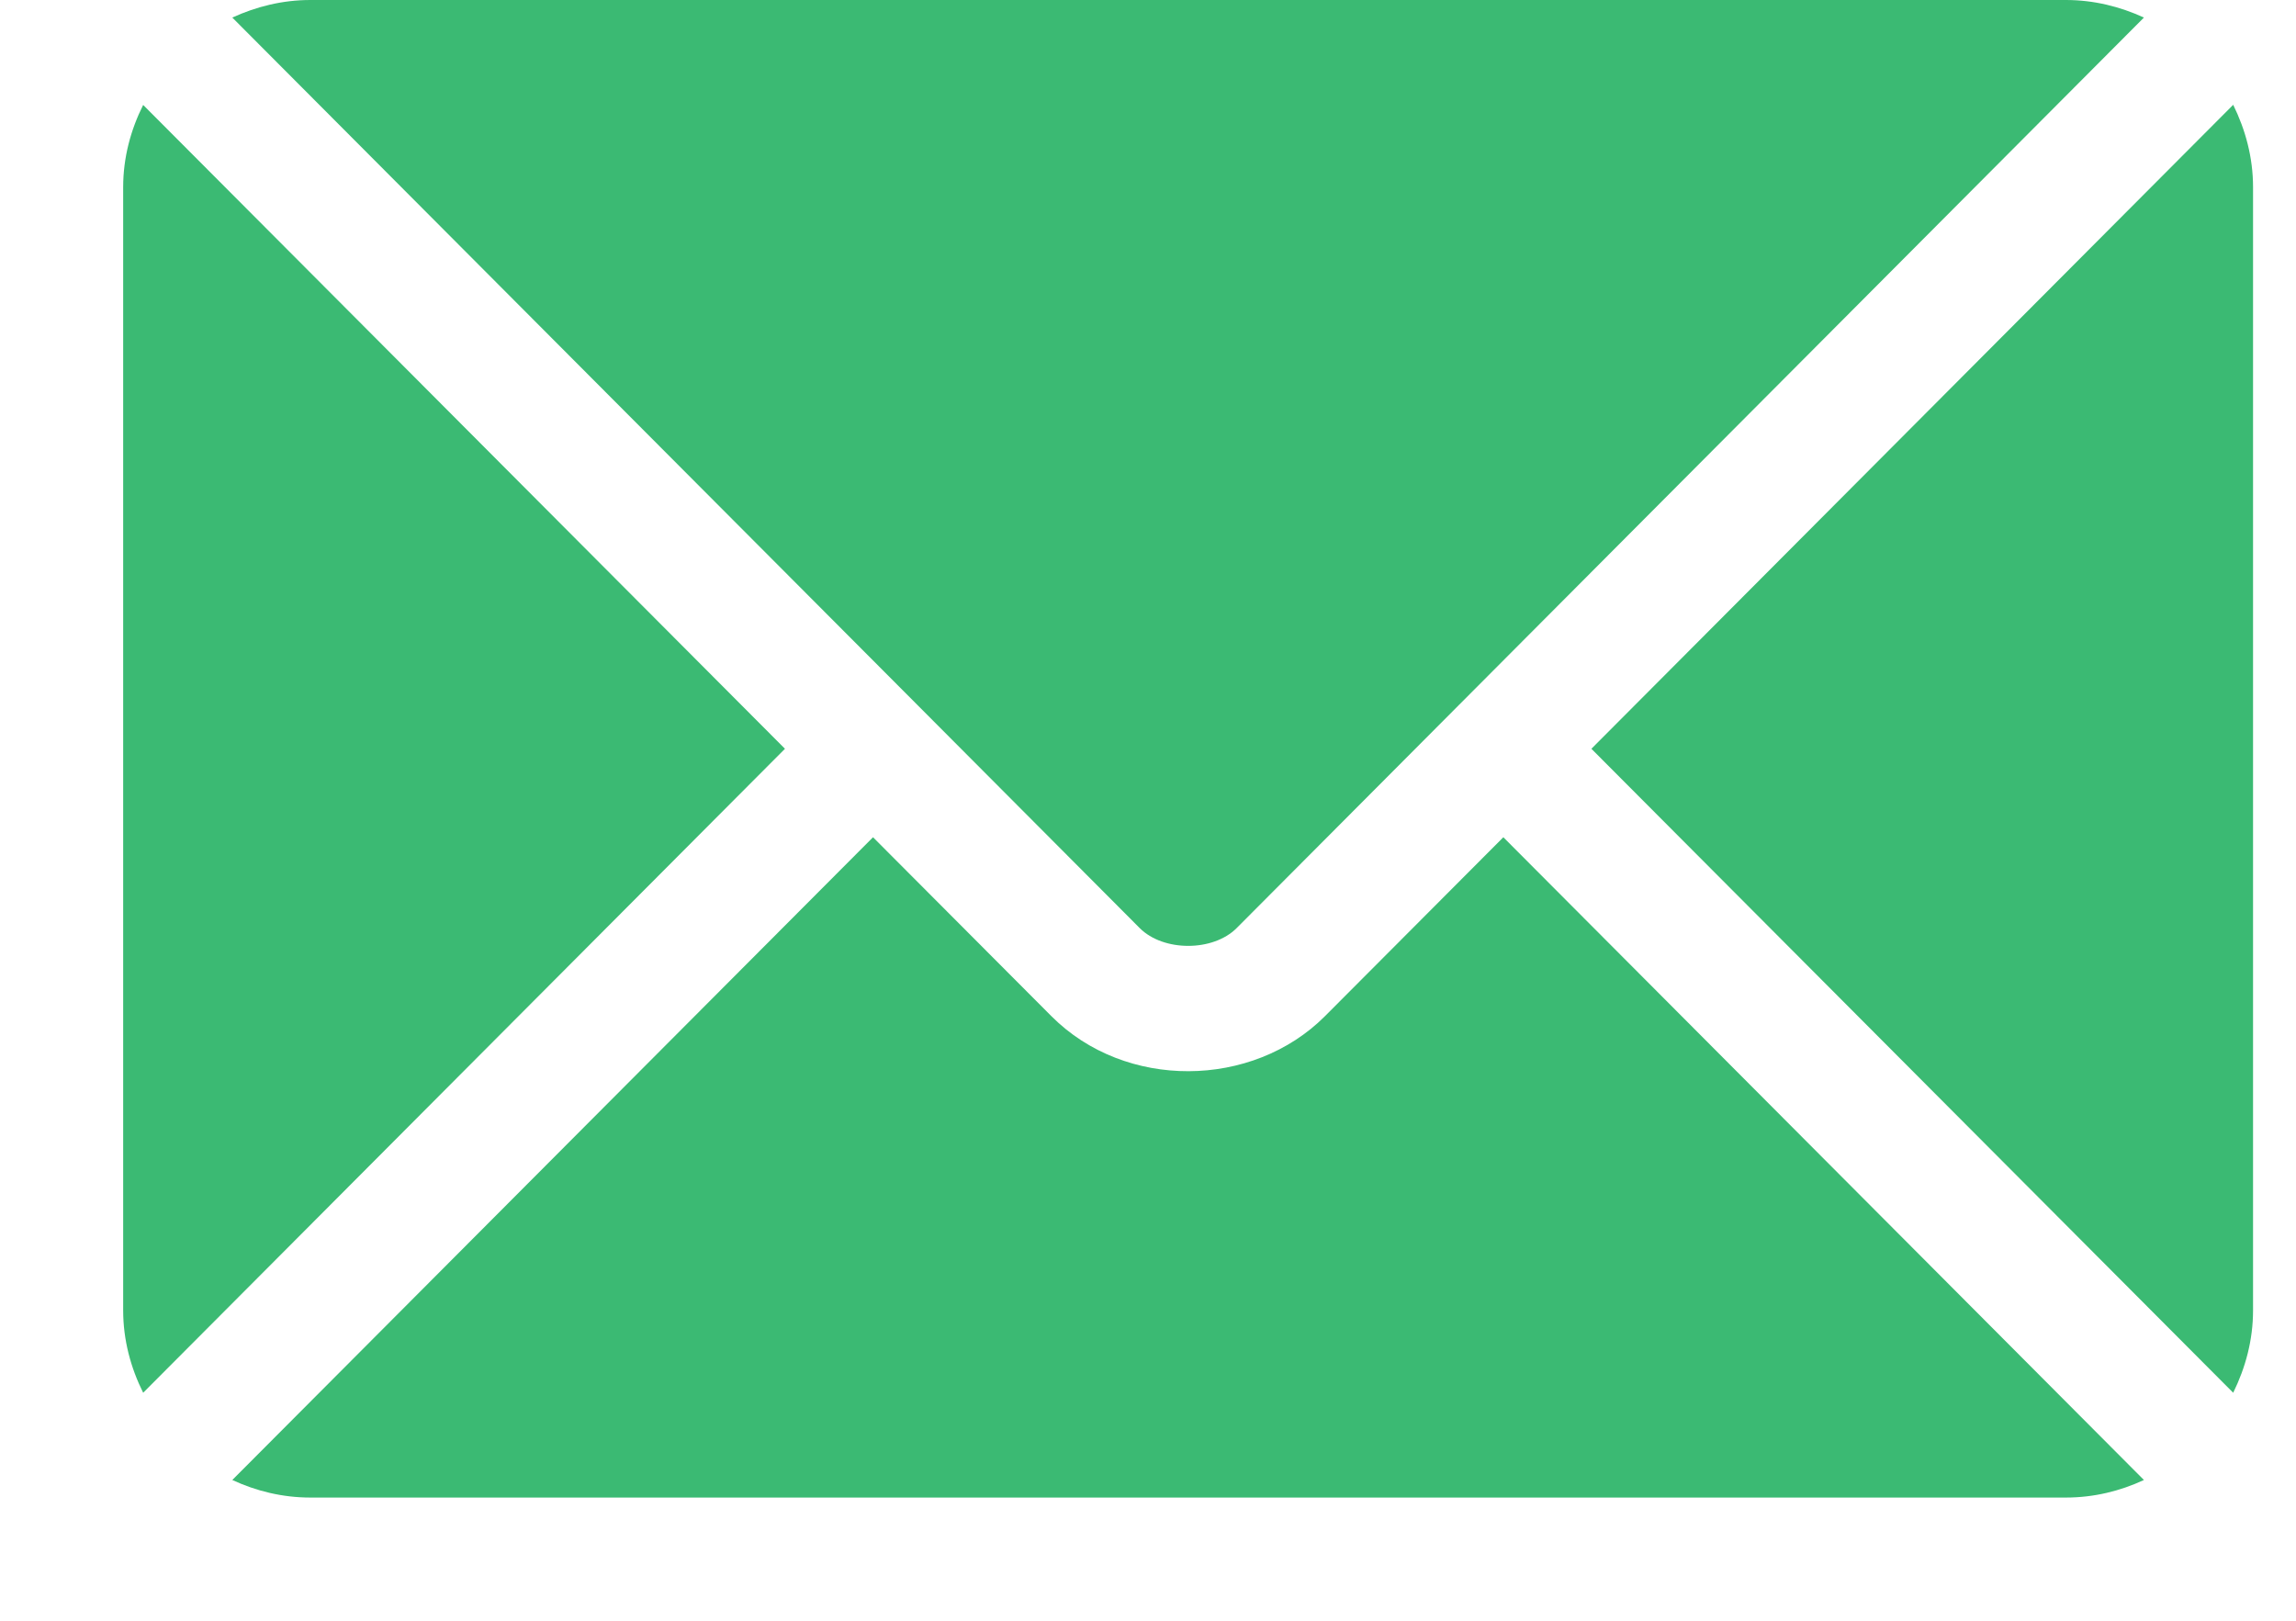 <svg width="17" height="12" viewBox="0 0 17 12" fill="none" xmlns="http://www.w3.org/2000/svg">
<path d="M11.131 6.199L9.81 7.524C9.274 8.061 8.332 8.073 7.785 7.524L6.464 6.199L1.72 10.958C1.897 11.04 2.091 11.088 2.298 11.088H15.296C15.503 11.088 15.698 11.04 15.874 10.958L11.131 6.199Z" fill="#3BBA73"/>
<path d="M15.296 0H2.298C2.091 0 1.897 0.049 1.72 0.13L6.789 5.216C6.79 5.217 6.79 5.217 6.79 5.217C6.791 5.217 6.791 5.218 6.791 5.218L8.439 6.872C8.614 7.047 8.981 7.047 9.156 6.872L10.804 5.218C10.804 5.218 10.804 5.217 10.804 5.217C10.804 5.217 10.805 5.217 10.806 5.216L15.874 0.13C15.698 0.049 15.503 0 15.296 0ZM1.06 0.777C0.968 0.961 0.912 1.166 0.912 1.386V9.702C0.912 9.922 0.968 10.127 1.06 10.312L5.812 5.544L1.06 0.777ZM16.535 0.776L11.783 5.544L16.535 10.312C16.626 10.127 16.682 9.922 16.682 9.702V1.386C16.682 1.166 16.626 0.961 16.535 0.776Z" fill="#3BBA73"/>
</svg>
